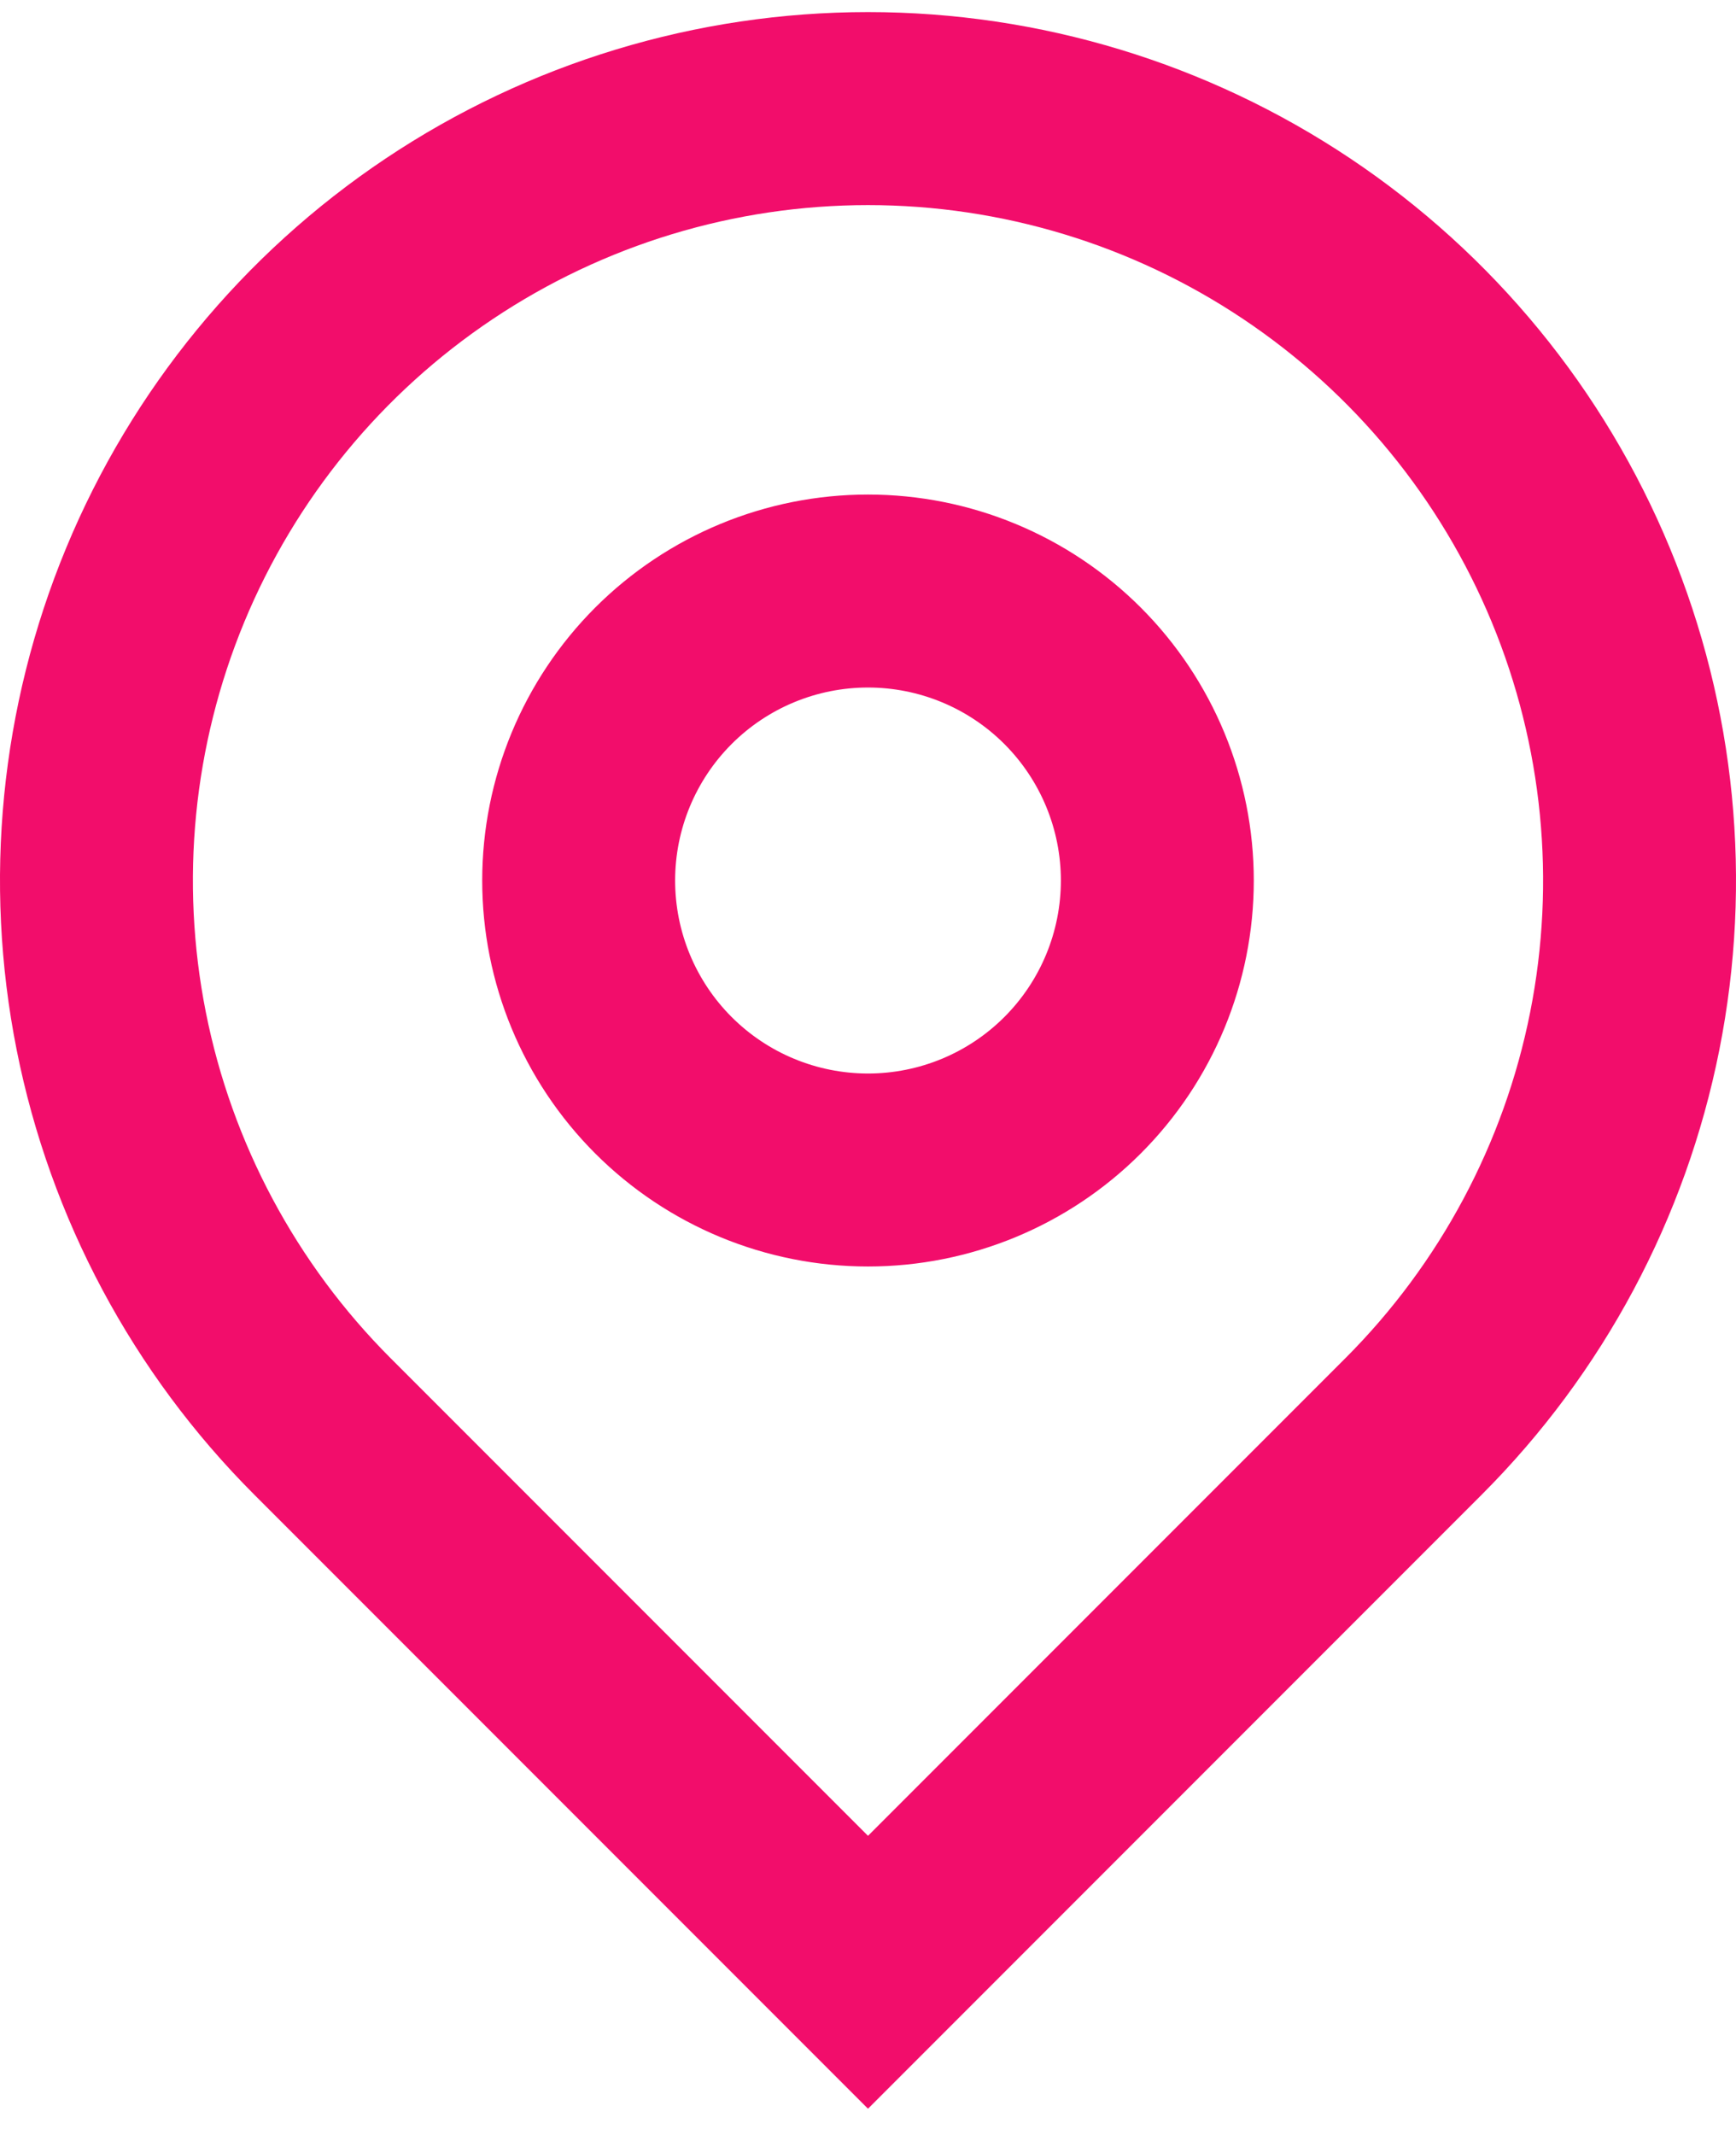 <svg width="48" height="59" viewBox="0 0 48 59" fill="none" xmlns="http://www.w3.org/2000/svg">
<path d="M24 50.734L37.2 37.534C39.81 34.923 41.588 31.597 42.308 27.976C43.028 24.355 42.658 20.602 41.246 17.191C39.833 13.78 37.44 10.865 34.37 8.814C31.301 6.763 27.692 5.668 24 5.668C20.308 5.668 16.699 6.763 13.63 8.814C10.56 10.865 8.167 13.78 6.754 17.191C5.342 20.602 4.972 24.355 5.692 27.976C6.412 31.597 8.19 34.923 10.8 37.534L24 50.734ZM24 58.275L7.029 41.304C3.673 37.948 1.387 33.672 0.461 29.016C-0.465 24.36 0.01 19.535 1.827 15.149C3.643 10.764 6.72 7.016 10.666 4.379C14.613 1.742 19.253 0.334 24 0.334C28.747 0.334 33.387 1.742 37.334 4.379C41.28 7.016 44.357 10.764 46.173 15.149C47.99 19.535 48.465 24.36 47.539 29.016C46.613 33.672 44.327 37.948 40.971 41.304L24 58.275V58.275ZM24 29.667C25.415 29.667 26.771 29.105 27.771 28.105C28.771 27.105 29.333 25.748 29.333 24.334C29.333 22.919 28.771 21.563 27.771 20.562C26.771 19.562 25.415 19 24 19C22.585 19 21.229 19.562 20.229 20.562C19.229 21.563 18.667 22.919 18.667 24.334C18.667 25.748 19.229 27.105 20.229 28.105C21.229 29.105 22.585 29.667 24 29.667ZM24 35C21.171 35 18.458 33.877 16.457 31.876C14.457 29.876 13.333 27.163 13.333 24.334C13.333 21.505 14.457 18.792 16.457 16.791C18.458 14.791 21.171 13.667 24 13.667C26.829 13.667 29.542 14.791 31.543 16.791C33.543 18.792 34.667 21.505 34.667 24.334C34.667 27.163 33.543 29.876 31.543 31.876C29.542 33.877 26.829 35 24 35Z" fill="#F20D6B"/>
</svg>
